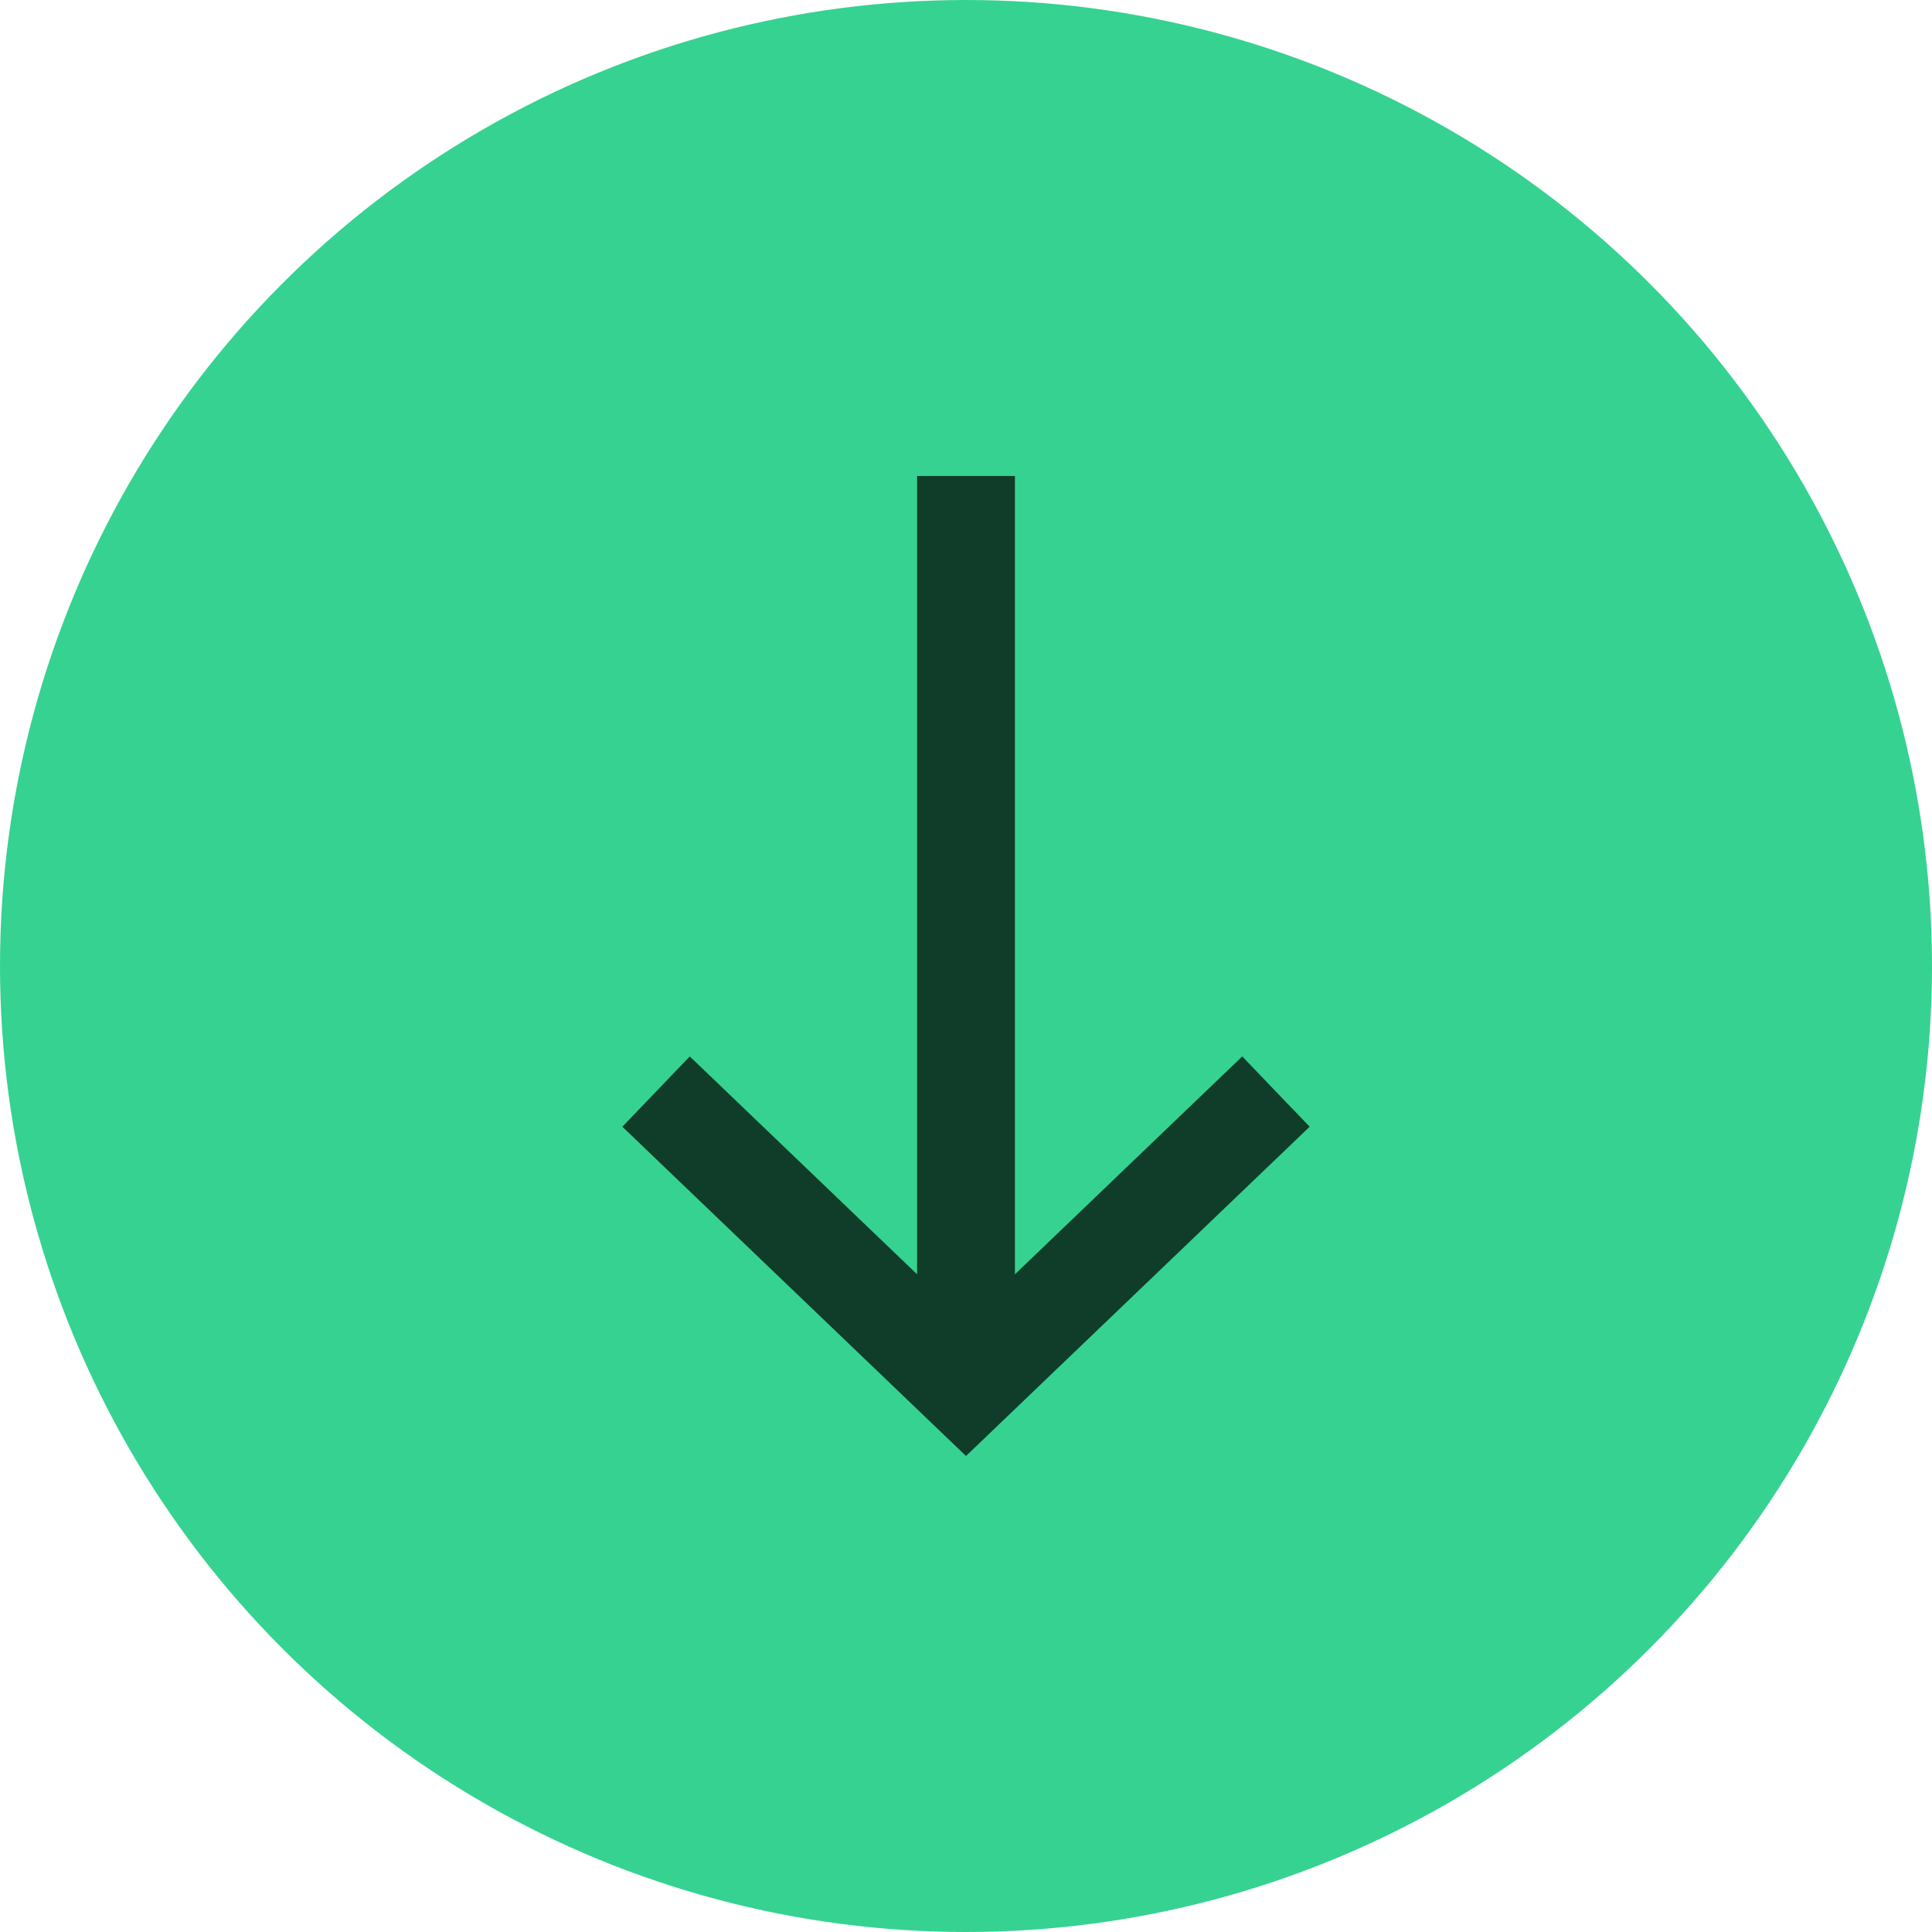 <?xml version="1.0" encoding="UTF-8"?>
<!DOCTYPE svg PUBLIC "-//W3C//DTD SVG 1.1//EN" "http://www.w3.org/Graphics/SVG/1.1/DTD/svg11.dtd">
<!-- Creator: CorelDRAW 2017 -->
<svg xmlns="http://www.w3.org/2000/svg" xml:space="preserve" width="47px" height="47px" version="1.1" style="shape-rendering:geometricPrecision; text-rendering:geometricPrecision; image-rendering:optimizeQuality; fill-rule:evenodd; clip-rule:evenodd"
viewBox="0 0 47 47"
 xmlns:xlink="http://www.w3.org/1999/xlink">
 <defs>
  <style type="text/css">
   <![CDATA[
    .fil0 {fill:#36D291}
    .fil1 {fill:#0F3D29;fill-rule:nonzero}
   ]]>
  </style>
 </defs>
 <g id="Layer_x0020_1">
  <g id="_1997208122976">
   <circle class="fil0" cx="23.5" cy="23.5" r="23.5"/>
   <polygon class="fil1" points="24.69,11.58 24.69,31 30.22,25.7 31.86,27.41 23.5,35.42 15.14,27.41 16.78,25.7 22.31,31 22.31,11.58 "/>
  </g>
 </g>
</svg>
